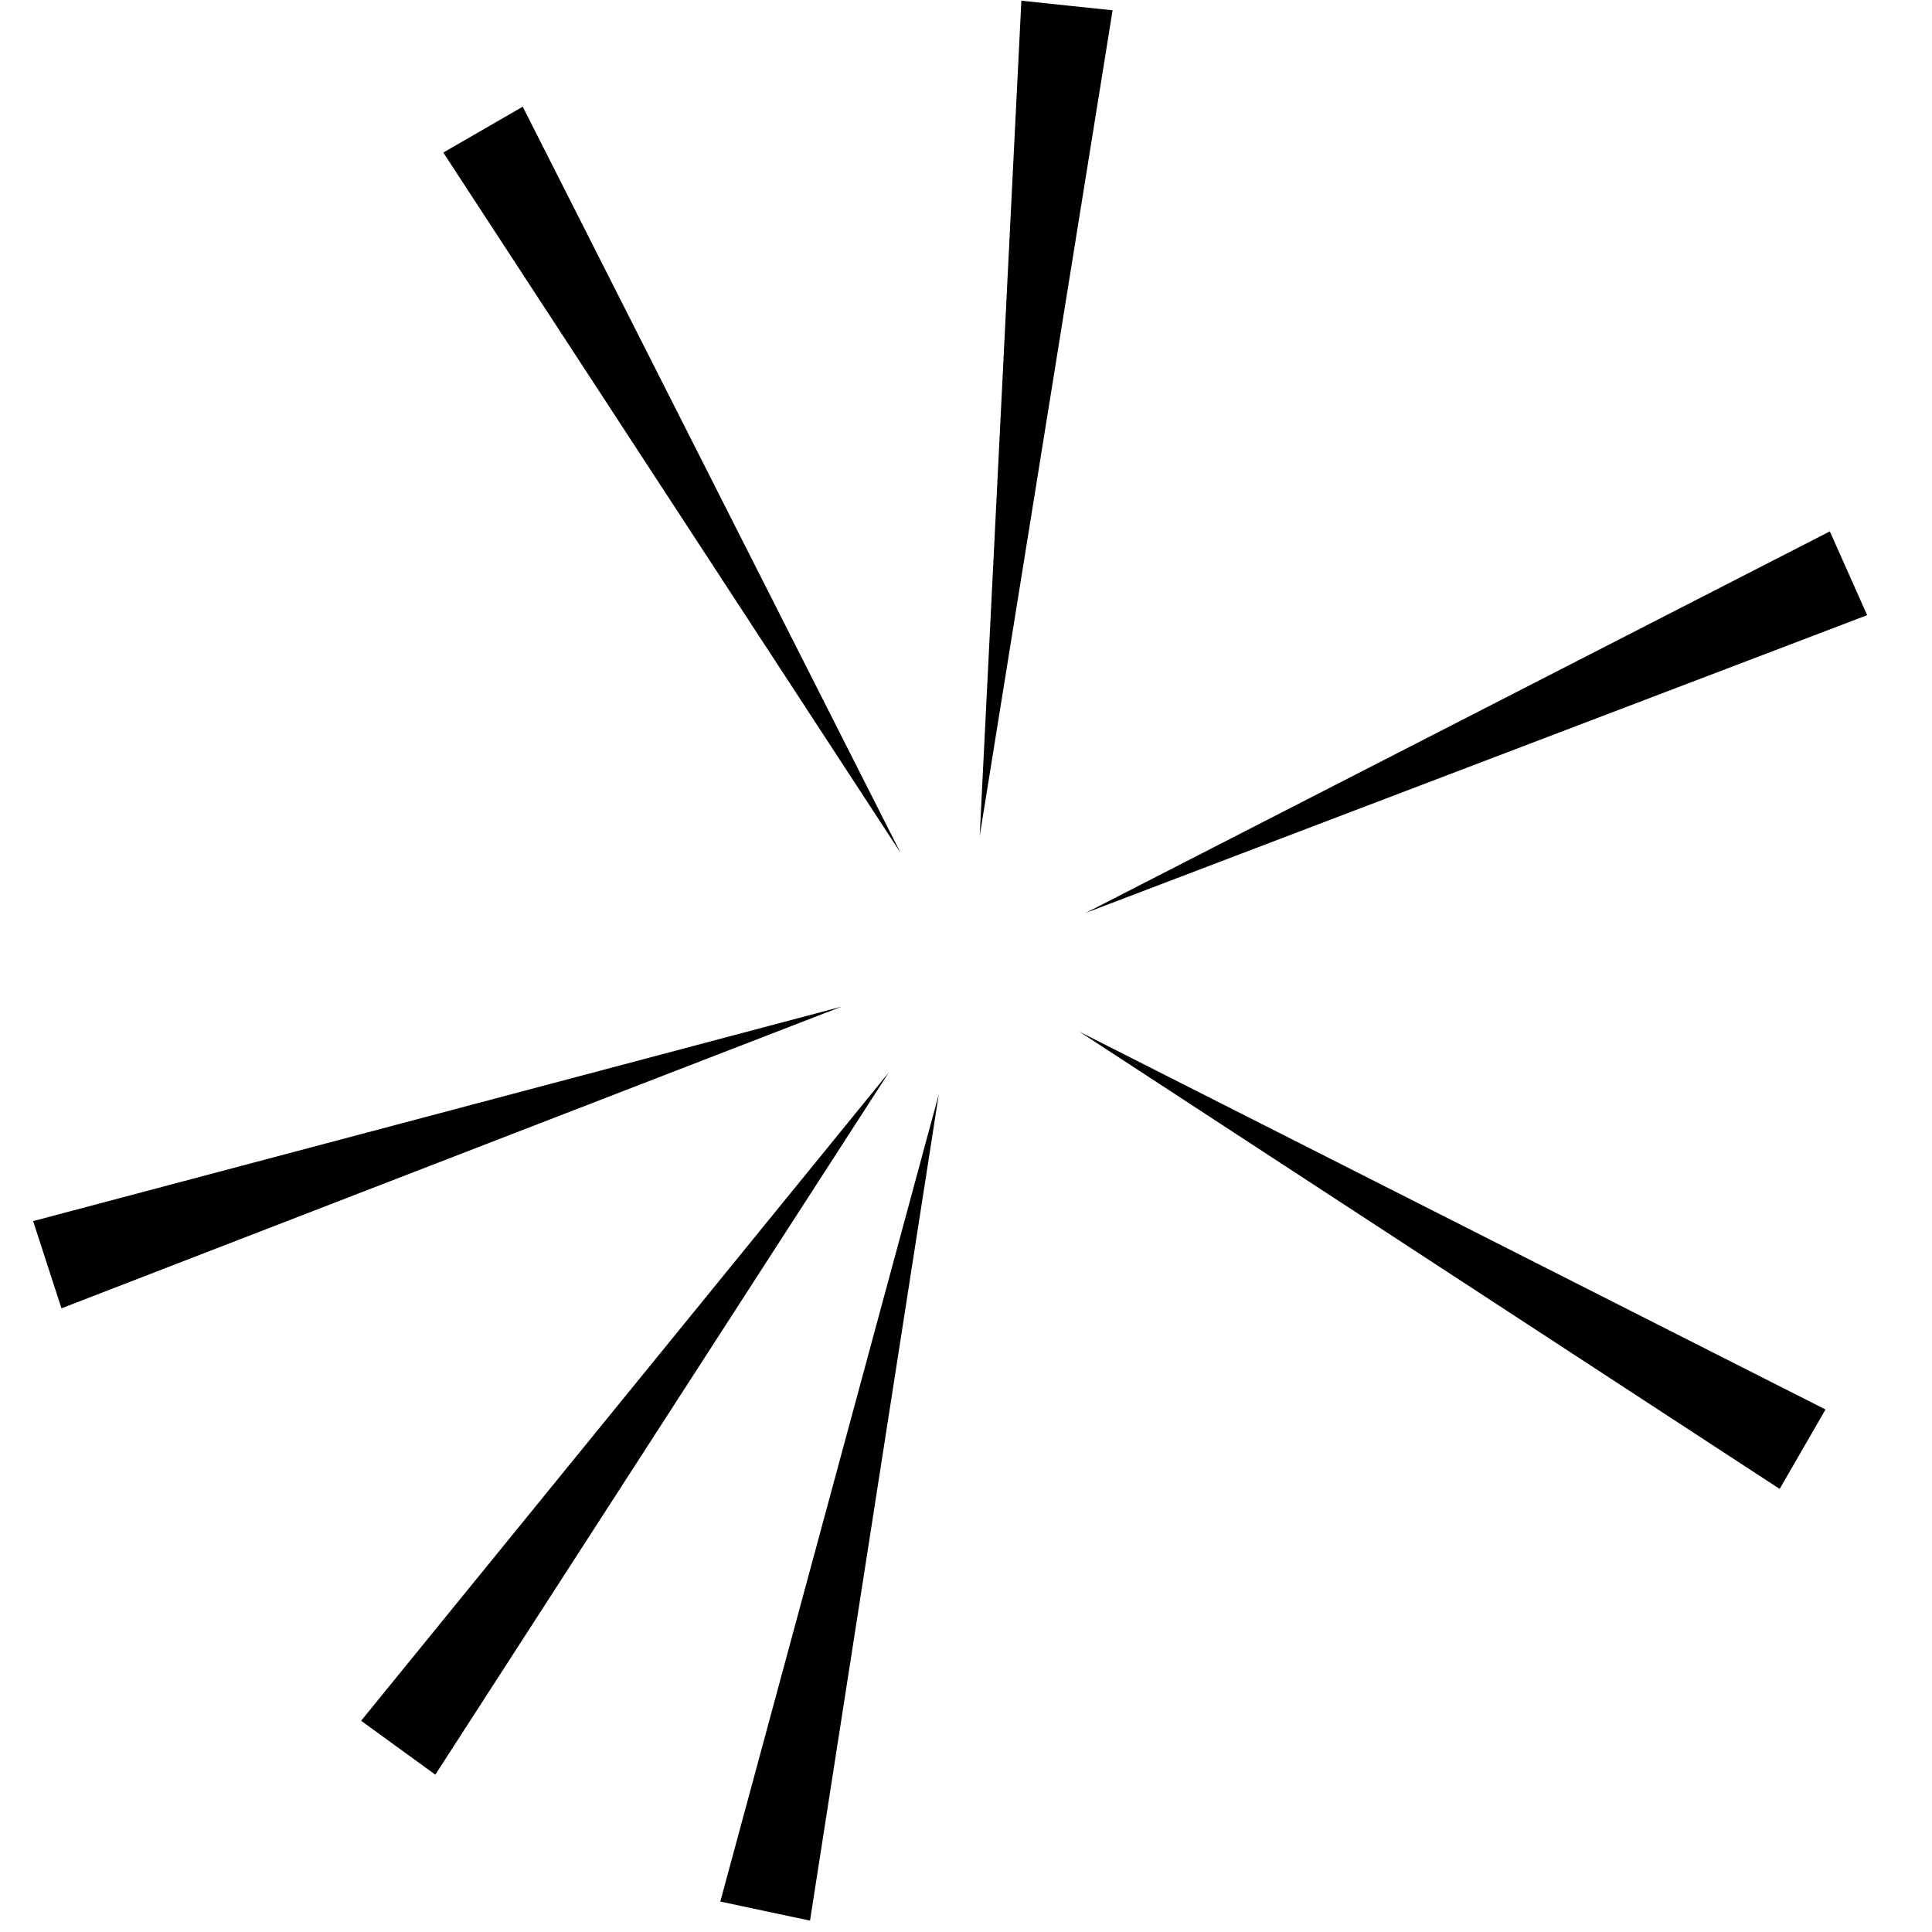 <svg id="Layer_1" data-name="Layer 1" xmlns="http://www.w3.org/2000/svg" viewBox="0 0 3623 3622.93"><title>a</title><polygon points="905.77 243.08 831.3 286.08 1688.77 1599.28 980.25 200.08 905.77 243.08"/><polygon points="3380.33 2717.64 3423.33 2643.16 2024.13 1934.63 3337.33 2792.11 3380.33 2717.64"/><polygon points="88.69 2371.67 115.26 2453.46 1578.04 1887.75 62.11 2289.88 88.69 2371.67"/><polygon points="3466.41 1075.08 3431.43 996.52 2035.8 1712.03 3501.39 1153.65 3466.41 1075.08"/><polygon points="746.75 3277.42 816.33 3327.97 1667.22 2010.5 677.18 3226.87 746.75 3277.42"/><polygon points="1434.89 3583.8 1519.01 3601.68 1760.48 2052.02 1350.77 3565.92 1434.89 3583.8"/><polygon points="2000.88 10.31 1915.35 1.32 1837.19 1567.73 2086.41 19.3 2000.88 10.31"/></svg>